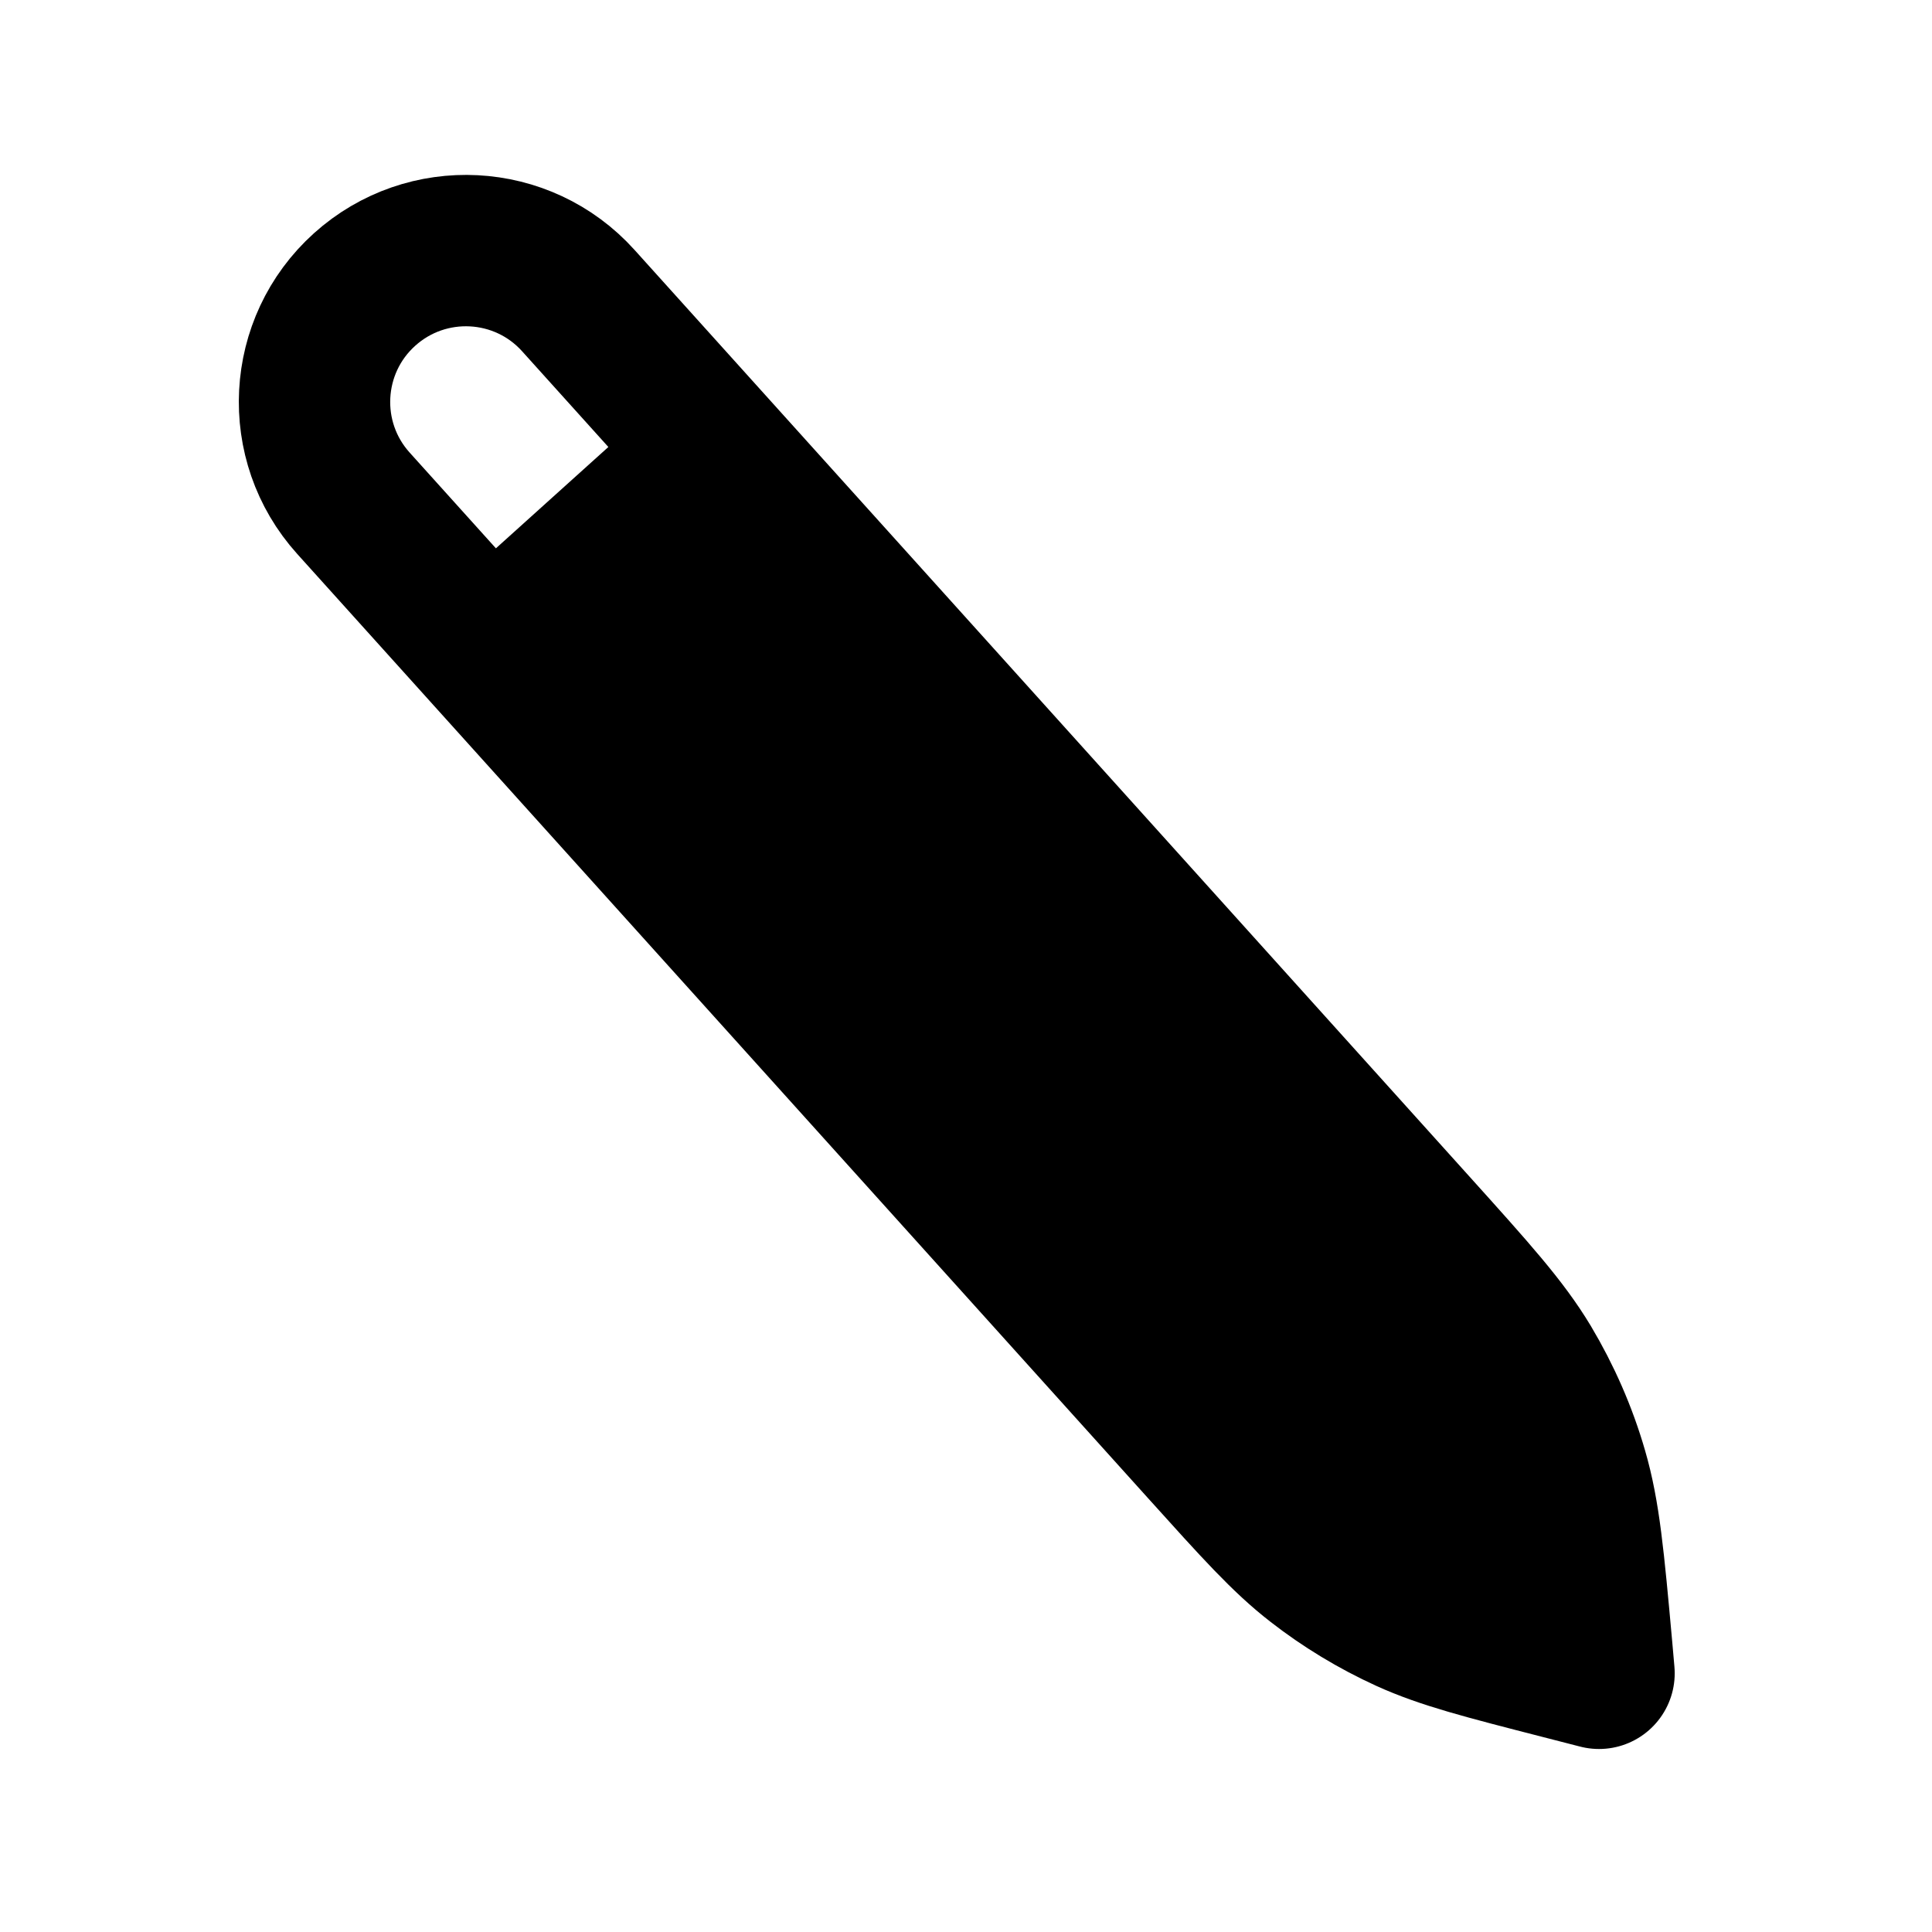 <svg width="20" height="20" viewBox="0 0 20 20" fill="none" xmlns="http://www.w3.org/2000/svg">
<path d="M7.404 4.685L5.076 6.783M16.553 17.322L16.53 17.06C16.446 16.134 16.404 15.67 16.277 15.233C16.165 14.845 16.002 14.474 15.795 14.127C15.56 13.737 15.249 13.392 14.626 12.7L10.307 7.906L5.987 3.112C5.408 2.469 4.417 2.418 3.774 2.997C3.131 3.576 3.079 4.567 3.659 5.21L12.457 14.974C13.022 15.601 13.304 15.915 13.631 16.169C13.921 16.395 14.237 16.586 14.572 16.739C14.949 16.91 15.358 17.015 16.176 17.225L16.553 17.322Z" stroke="black" stroke-width="1.567" stroke-linecap="round" stroke-linejoin="round"/>
<path d="M16.054 15.738L15.554 16.738L13.663 16.265L5.554 7.238L7.554 5.238L15.054 13.738L16.054 15.738Z" fill="black"/>
<path d="M13.554 16.238L13.663 16.265M13.663 16.265L15.554 16.738L16.054 15.738L15.054 13.738L7.554 5.238L5.554 7.238L13.663 16.265Z" stroke="black"/>
</svg>
